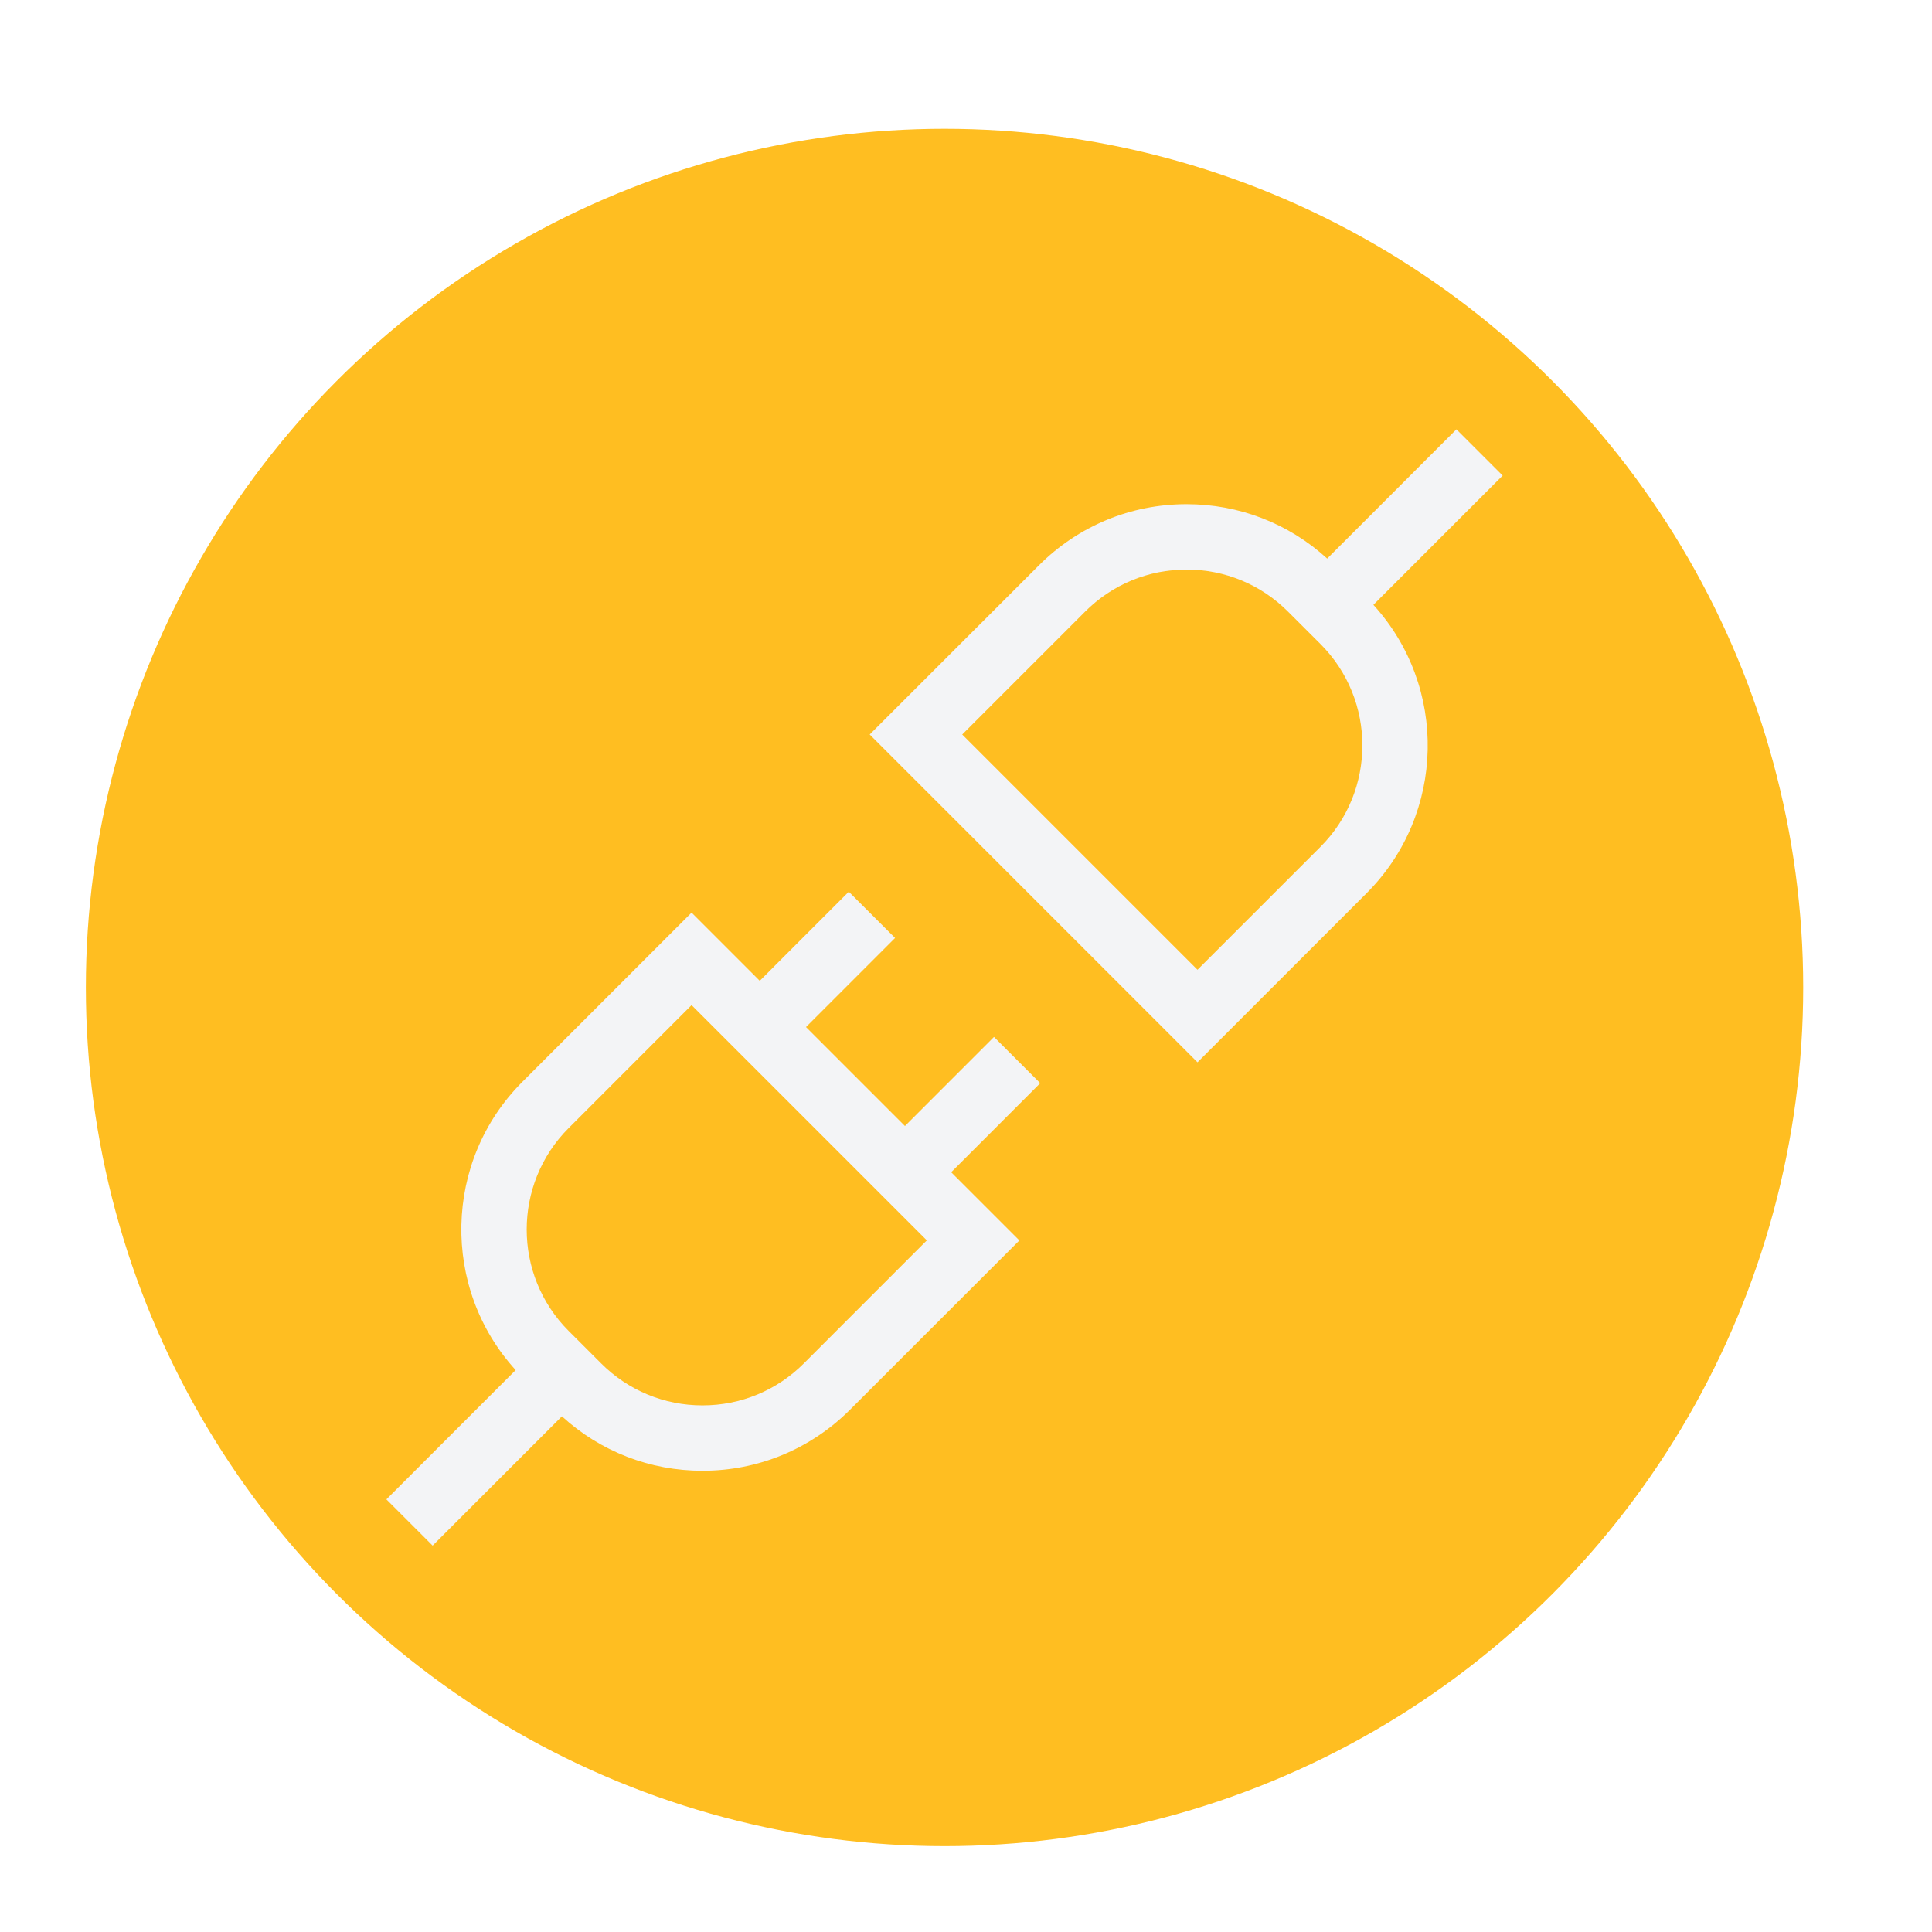 <svg width="45" height="45" viewBox="0 0 45 45" fill="none" xmlns="http://www.w3.org/2000/svg">
<rect width="45" height="45" fill="white"/>
<circle cx="22" cy="23" r="20" fill="#FFBE21"/>
<path d="M23.152 24.152L21.078 26.227L18.773 23.922L20.848 21.847L19.77 20.77L17.696 22.845L16.108 21.257L12.167 25.198C10.325 27.041 10.273 30.006 12.011 31.912L9 34.923L10.077 36L13.088 32.989C13.985 33.808 15.139 34.257 16.362 34.257C17.662 34.257 18.883 33.751 19.802 32.832L23.743 28.892L22.155 27.304L24.229 25.229L23.152 24.152ZM18.725 31.755C18.094 32.386 17.255 32.734 16.362 32.734C15.47 32.734 14.631 32.386 14 31.755L13.245 31C11.942 29.697 11.942 27.578 13.245 26.275L16.108 23.411L21.588 28.891L18.725 31.755Z" fill="#F3F4F6"/>
<path d="M35 11.077L33.923 10L30.913 13.01C30.015 12.191 28.861 11.743 27.638 11.743C26.338 11.743 25.117 12.249 24.198 13.168L20.257 17.108L27.892 24.743L31.833 20.802C33.675 18.959 33.727 15.994 31.989 14.088L35 11.077ZM30.756 19.725L27.892 22.588L22.412 17.108L25.275 14.245C25.906 13.614 26.745 13.266 27.638 13.266C28.53 13.266 29.369 13.614 30 14.245L30.756 15C32.058 16.302 32.058 18.422 30.756 19.725Z" fill="#F3F4F6"/>
</svg>
